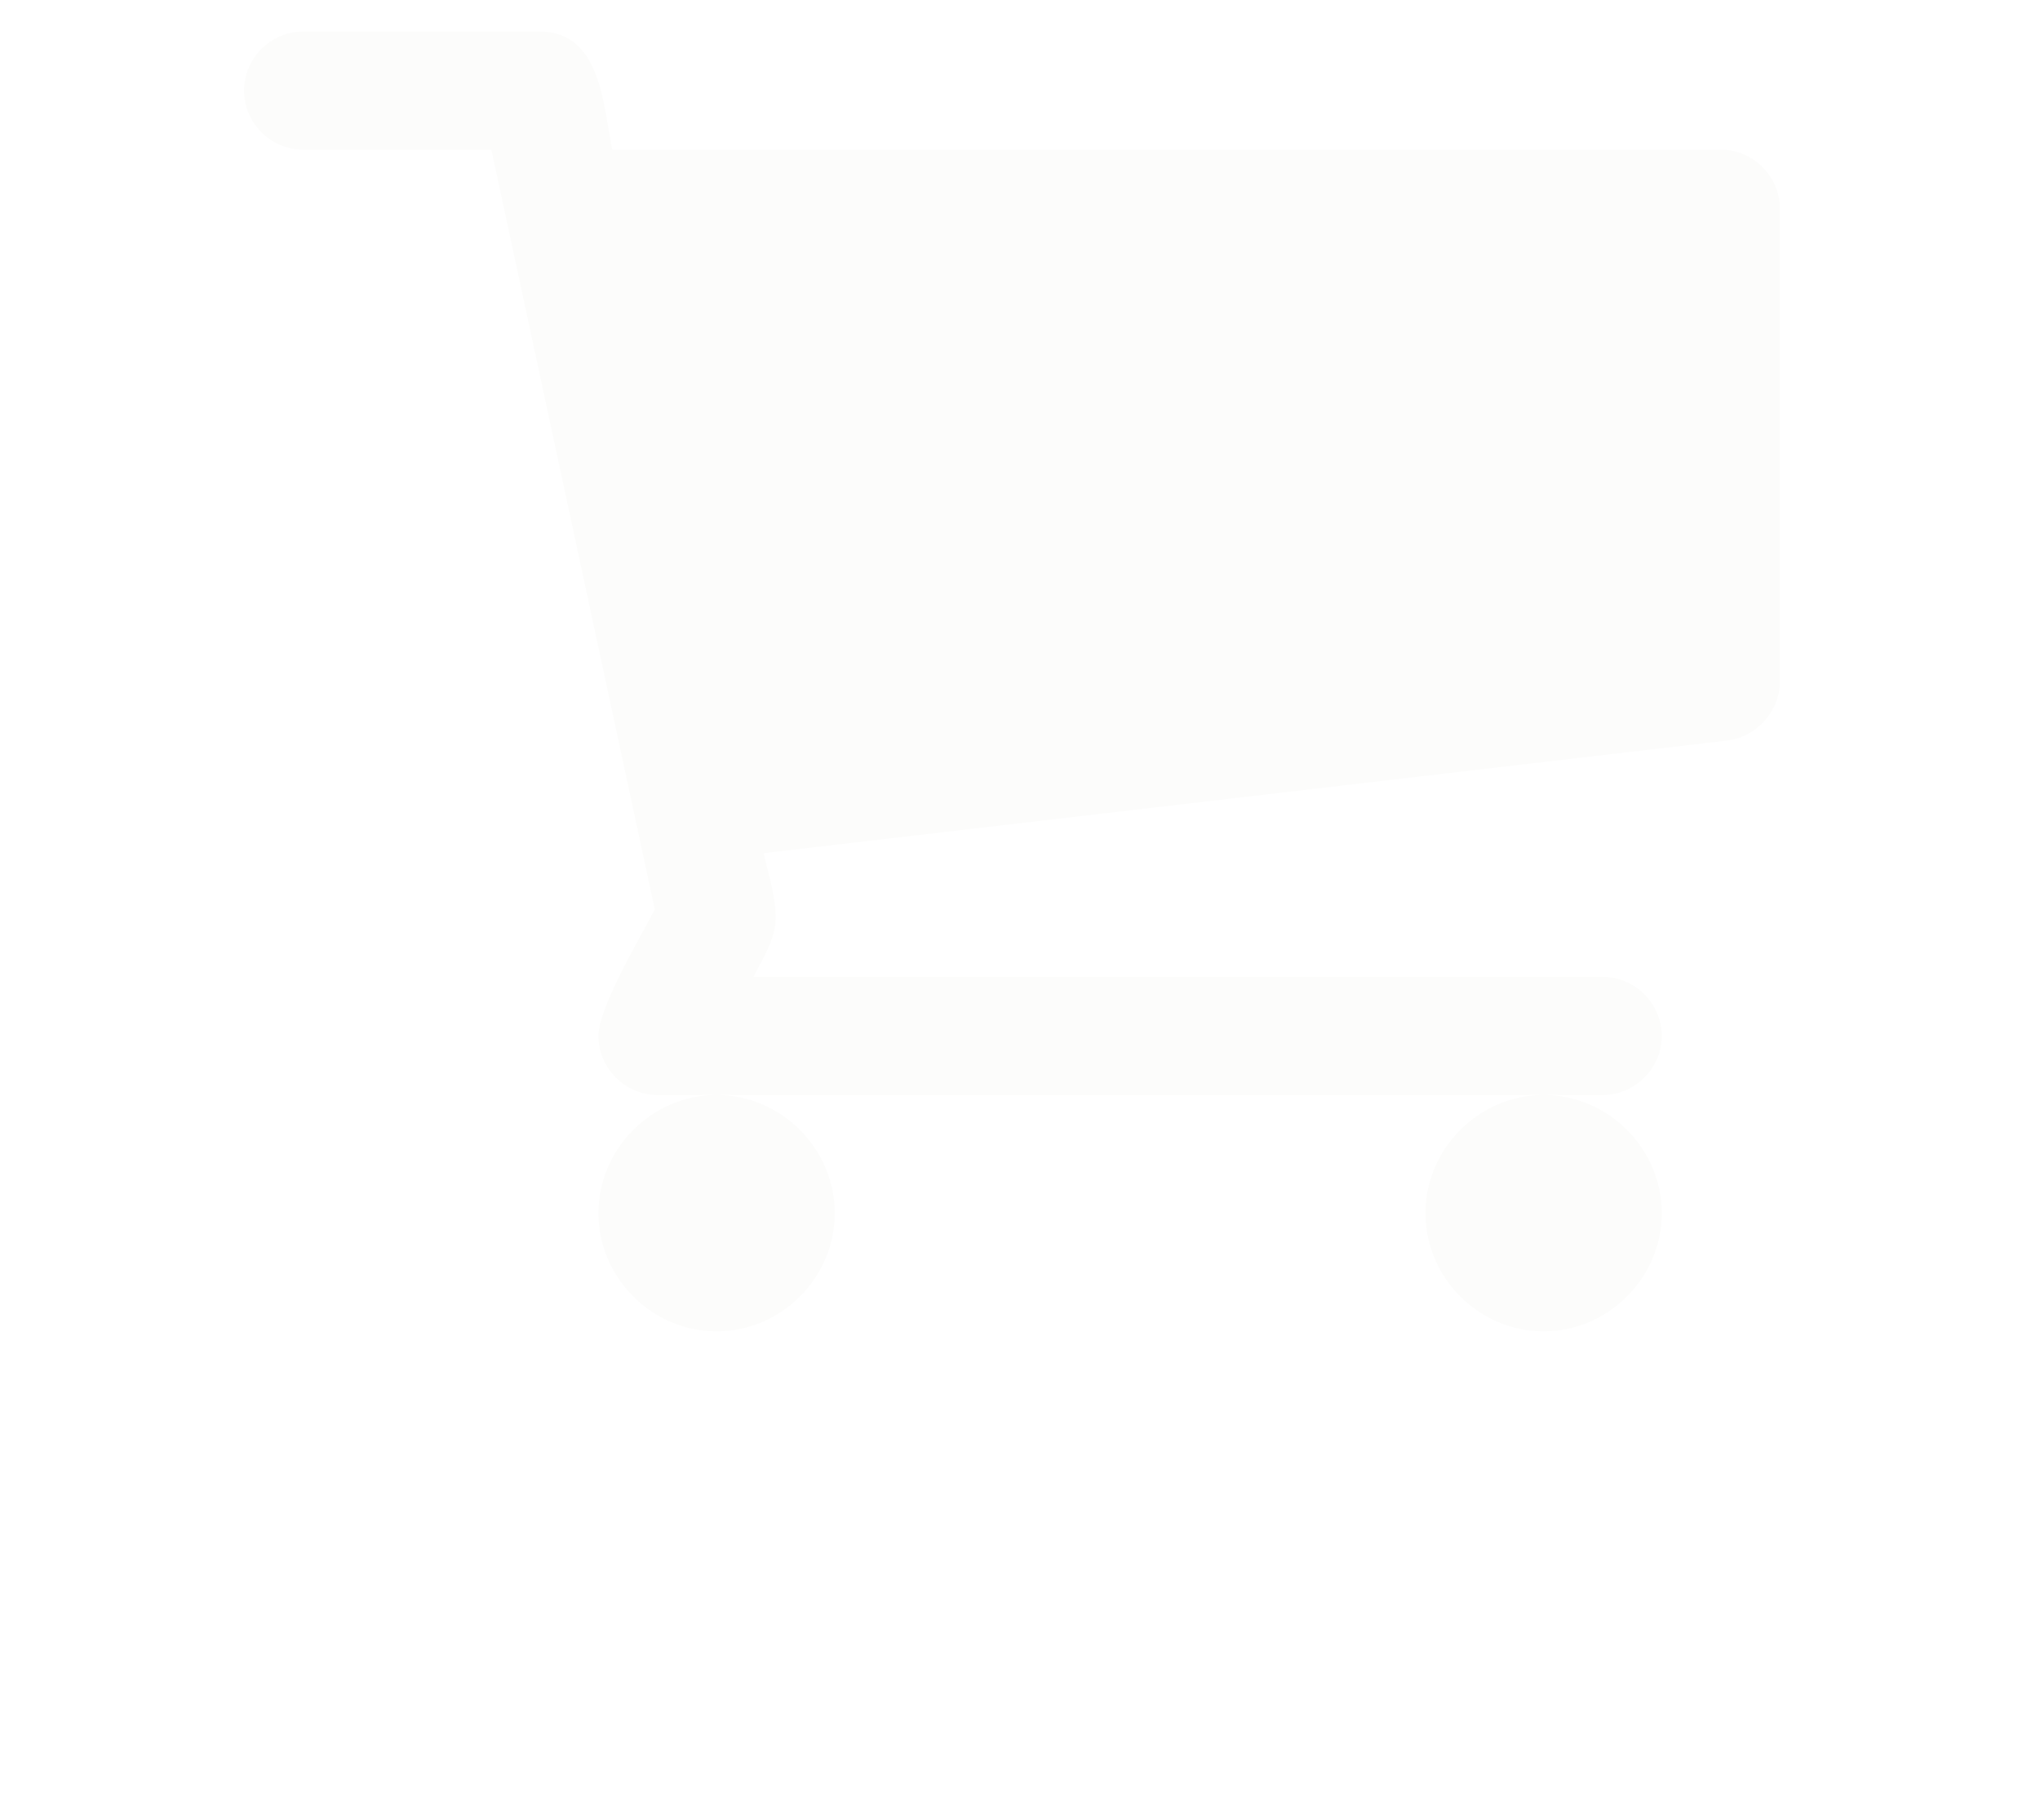 <svg width="37" height="33" viewBox="0 0 37 33" fill="none" xmlns="http://www.w3.org/2000/svg">
<g filter="url(#filter0_d)">
<path d="M15.14 22C15.14 20.828 14.169 19.857 12.997 19.857C11.825 19.857 10.854 20.828 10.854 22C10.854 23.172 11.825 24.143 12.997 24.143C14.169 24.143 15.14 23.172 15.14 22ZM30.14 22C30.14 20.828 29.169 19.857 27.997 19.857C26.825 19.857 25.854 20.828 25.854 22C25.854 23.172 26.825 24.143 27.997 24.143C29.169 24.143 30.14 23.172 30.14 22ZM32.283 3.786C32.283 3.2 31.797 2.714 31.212 2.714H11.105C10.938 1.911 10.905 0.571 9.783 0.571H5.497C4.911 0.571 4.426 1.057 4.426 1.643C4.426 2.229 4.911 2.714 5.497 2.714H8.912L11.876 16.492C11.608 17.011 10.854 18.267 10.854 18.786C10.854 19.372 11.34 19.857 11.926 19.857H29.069C29.655 19.857 30.14 19.372 30.14 18.786C30.14 18.2 29.655 17.714 29.069 17.714H13.667C13.834 17.38 14.069 17.028 14.069 16.643C14.069 16.241 13.935 15.856 13.851 15.471L31.329 13.429C31.864 13.362 32.283 12.893 32.283 12.357V3.786Z" fill="#FCFCFB"/>
</g>
<defs>
<filter id="filter0_d" x="0.426" y="0.572" width="35.857" height="31.571" filterUnits="userSpaceOnUse" color-interpolation-filters="sRGB">
<feBlend mode="normal" in="SourceGraphic" in2="effect1_dropShadow" result="shape"/>
</filter>
</defs>
</svg>

